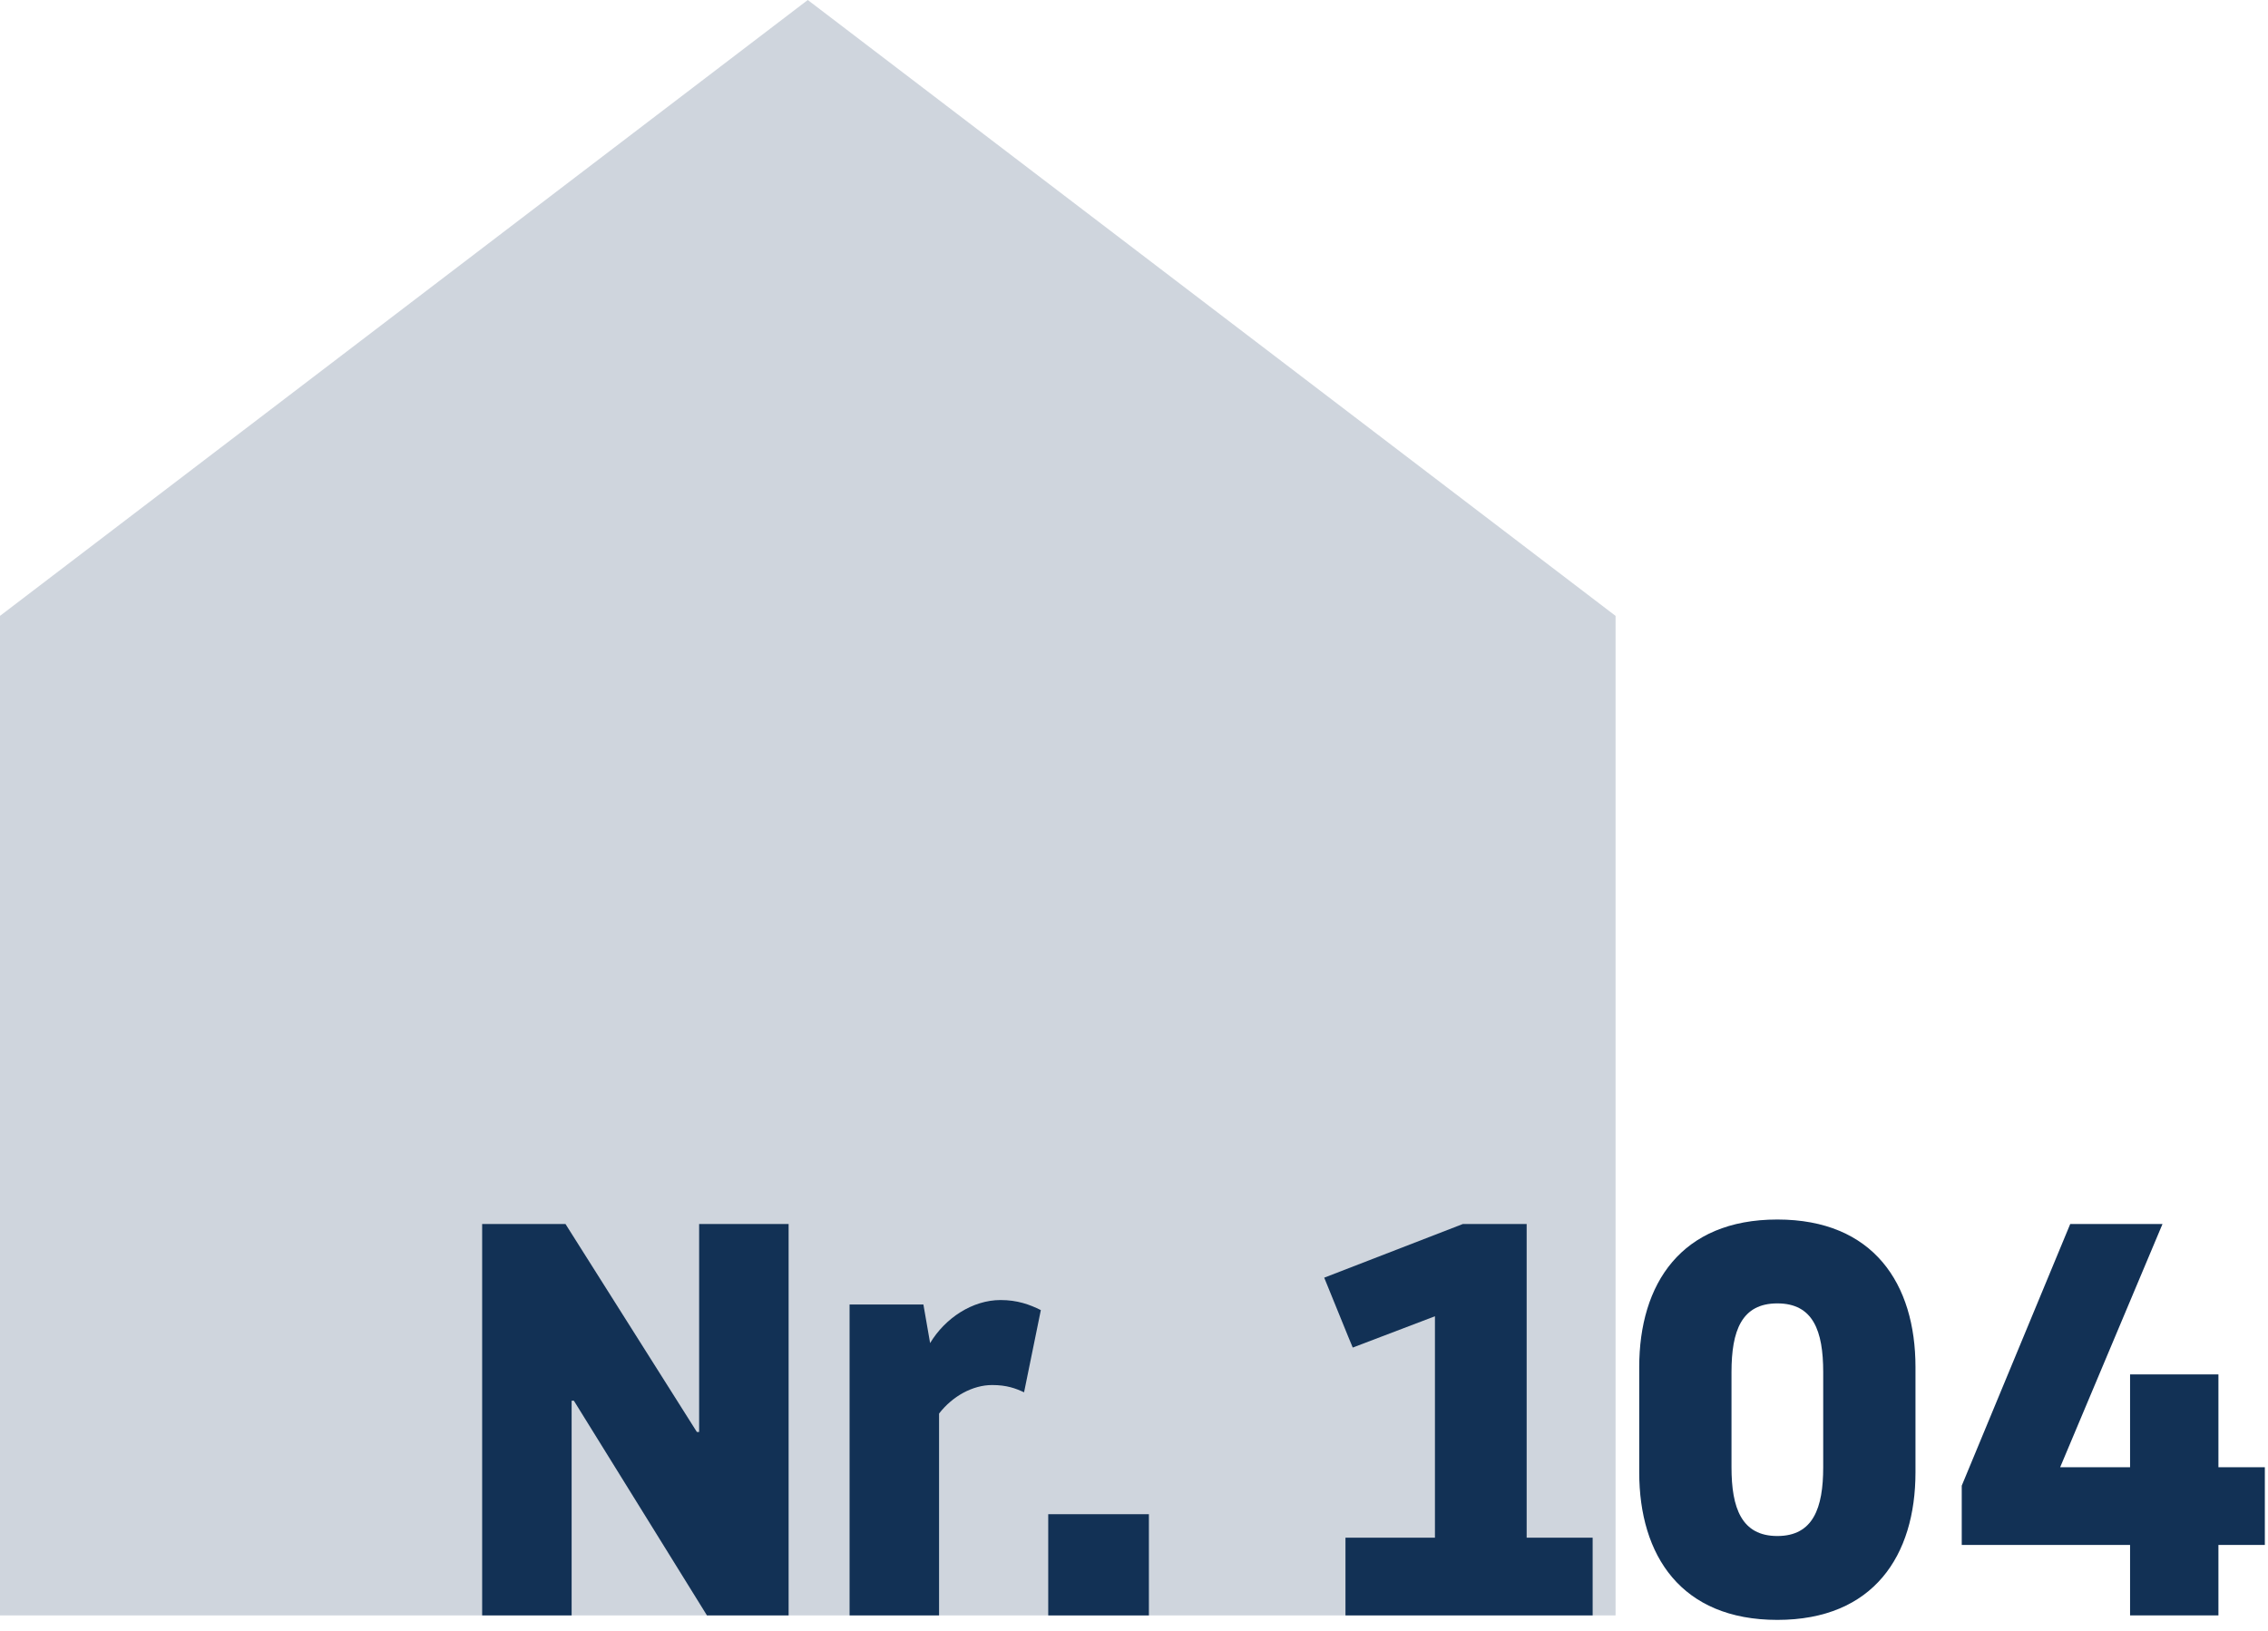<svg width="146" height="105" viewBox="0 0 146 105" fill="none" xmlns="http://www.w3.org/2000/svg">
<path opacity="0.2" d="M104 104H0V39.65L52 0L104 39.65V104Z" fill="#123155"/>
<path d="M50.766 78.8H45.006V92.192H44.862L36.402 78.8H31.038V104H36.798V90.176H36.942L45.51 104H50.766V78.8Z" fill="#123155"/>
<path d="M60.451 91.004C61.315 89.888 62.611 89.168 63.871 89.168C64.807 89.168 65.383 89.384 65.923 89.636L67.003 84.344C66.283 83.984 65.491 83.696 64.411 83.696C62.611 83.696 60.847 84.848 59.875 86.468L59.443 83.984H54.691V104H60.451V91.004Z" fill="#123155"/>
<path d="M67.479 104H73.959V97.484H67.479V104Z" fill="#123155"/>
<path d="M85.245 82.256C86.937 86.432 87.081 86.756 87.081 86.756L92.373 84.74V98.996H86.613V104H102.525V98.996H98.277V78.8H94.173L85.245 82.256Z" fill="#123155"/>
<path d="M114.415 83.912C116.719 83.912 117.367 85.676 117.367 88.34V94.46C117.367 97.088 116.719 98.888 114.415 98.888C112.111 98.888 111.463 97.088 111.463 94.46V88.34C111.463 85.676 112.111 83.912 114.415 83.912ZM114.415 104.288C120.607 104.288 123.307 100.148 123.307 94.784V88.016C123.307 82.652 120.607 78.512 114.415 78.512C108.223 78.512 105.523 82.652 105.523 88.016V94.784C105.523 100.148 108.223 104.288 114.415 104.288Z" fill="#123155"/>
<path d="M142.809 88.484H137.121V94.46H132.621L139.209 78.8H133.269L126.285 95.648V99.464H137.121V104H142.809V99.464H145.797V94.46H142.809V88.484Z" fill="#123155"/>
</svg>
